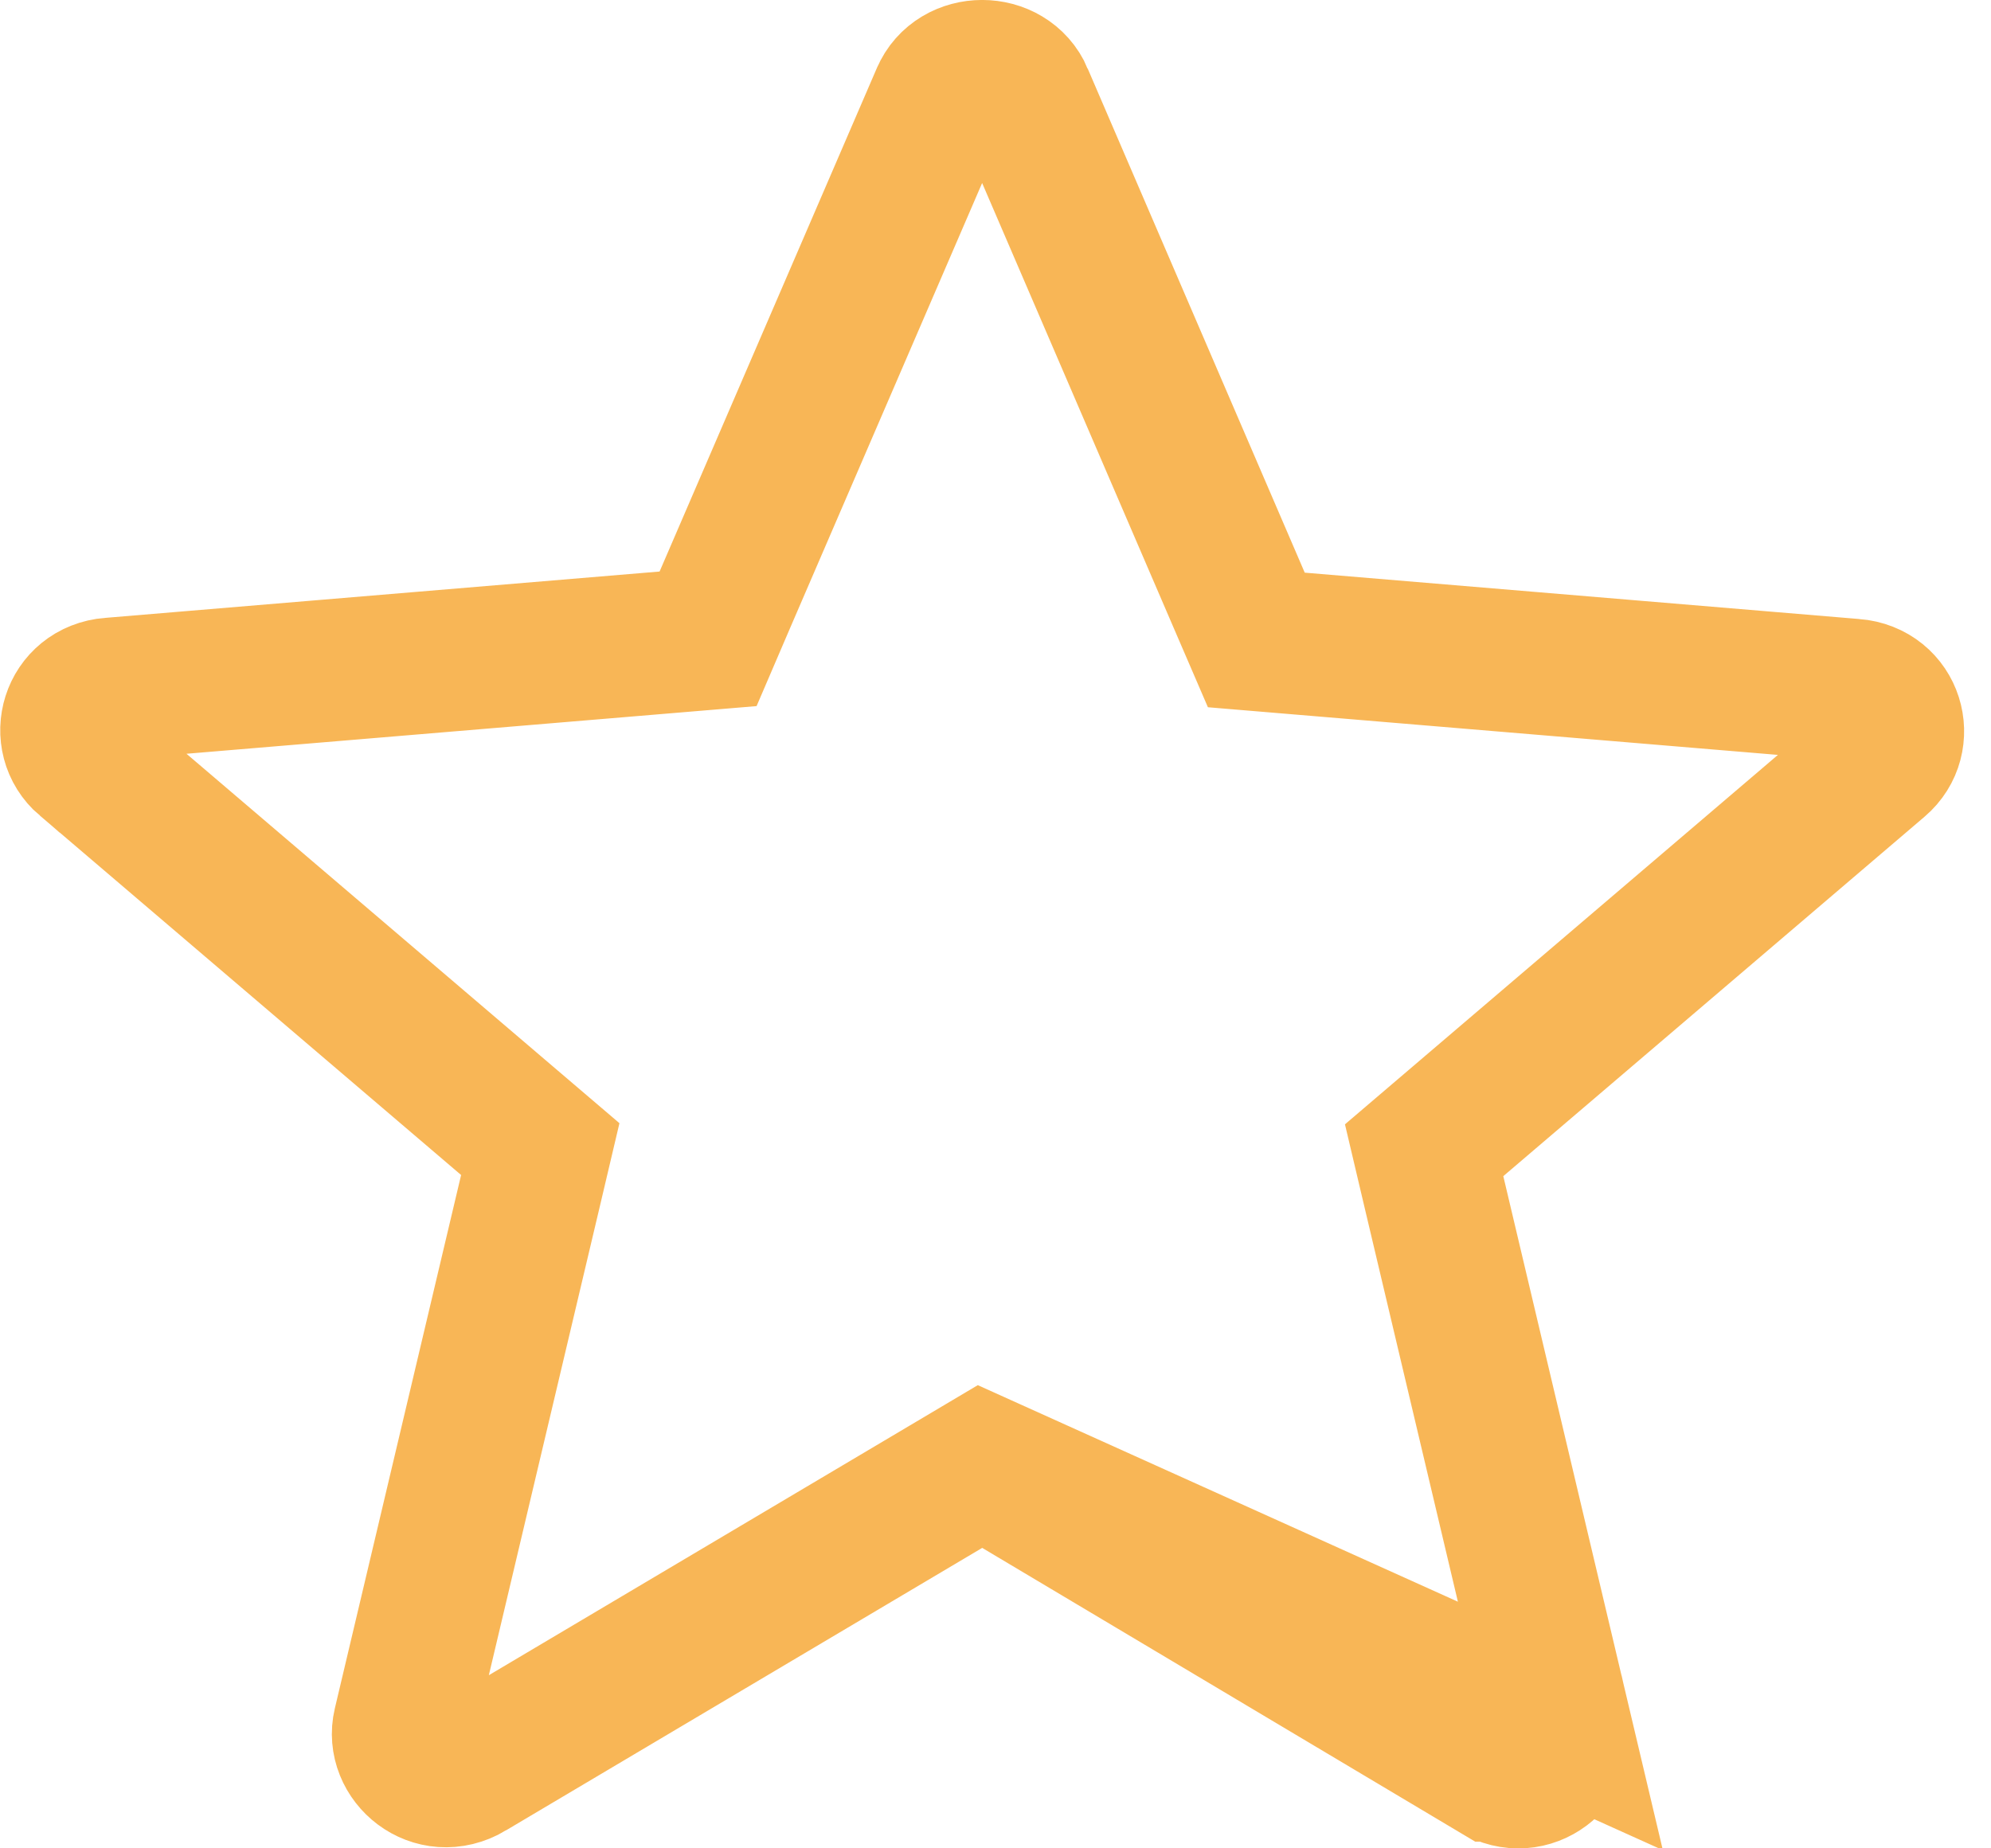 <svg width="14" height="13" viewBox="0 0 14 13" fill="none" xmlns="http://www.w3.org/2000/svg">
<g id="Property 1=stroke">
<path id="Vector" d="M6.907 10.305L7.162 10.457L10.511 12.453L10.512 12.453C10.762 12.602 11.027 12.374 10.972 12.139L6.907 10.305ZM6.907 10.305L6.651 10.457L3.302 12.444L3.301 12.445C3.05 12.594 2.785 12.366 2.841 12.131L3.729 8.379L3.799 8.082L3.567 7.884L0.605 5.356L0.604 5.356C0.411 5.191 0.503 4.866 0.779 4.844L0.779 4.844L0.782 4.844L4.68 4.518L4.979 4.493L5.097 4.218L6.623 0.681L6.623 0.681L6.624 0.679C6.725 0.44 7.087 0.44 7.189 0.679L7.189 0.68L8.715 4.225L8.834 4.501L9.133 4.526L13.031 4.852L13.033 4.852C13.31 4.874 13.402 5.199 13.208 5.364L13.208 5.364L10.246 7.892L10.014 8.09L10.084 8.387L10.972 12.139L6.907 10.305Z" stroke="#F8B656"/>
</g>
</svg>
